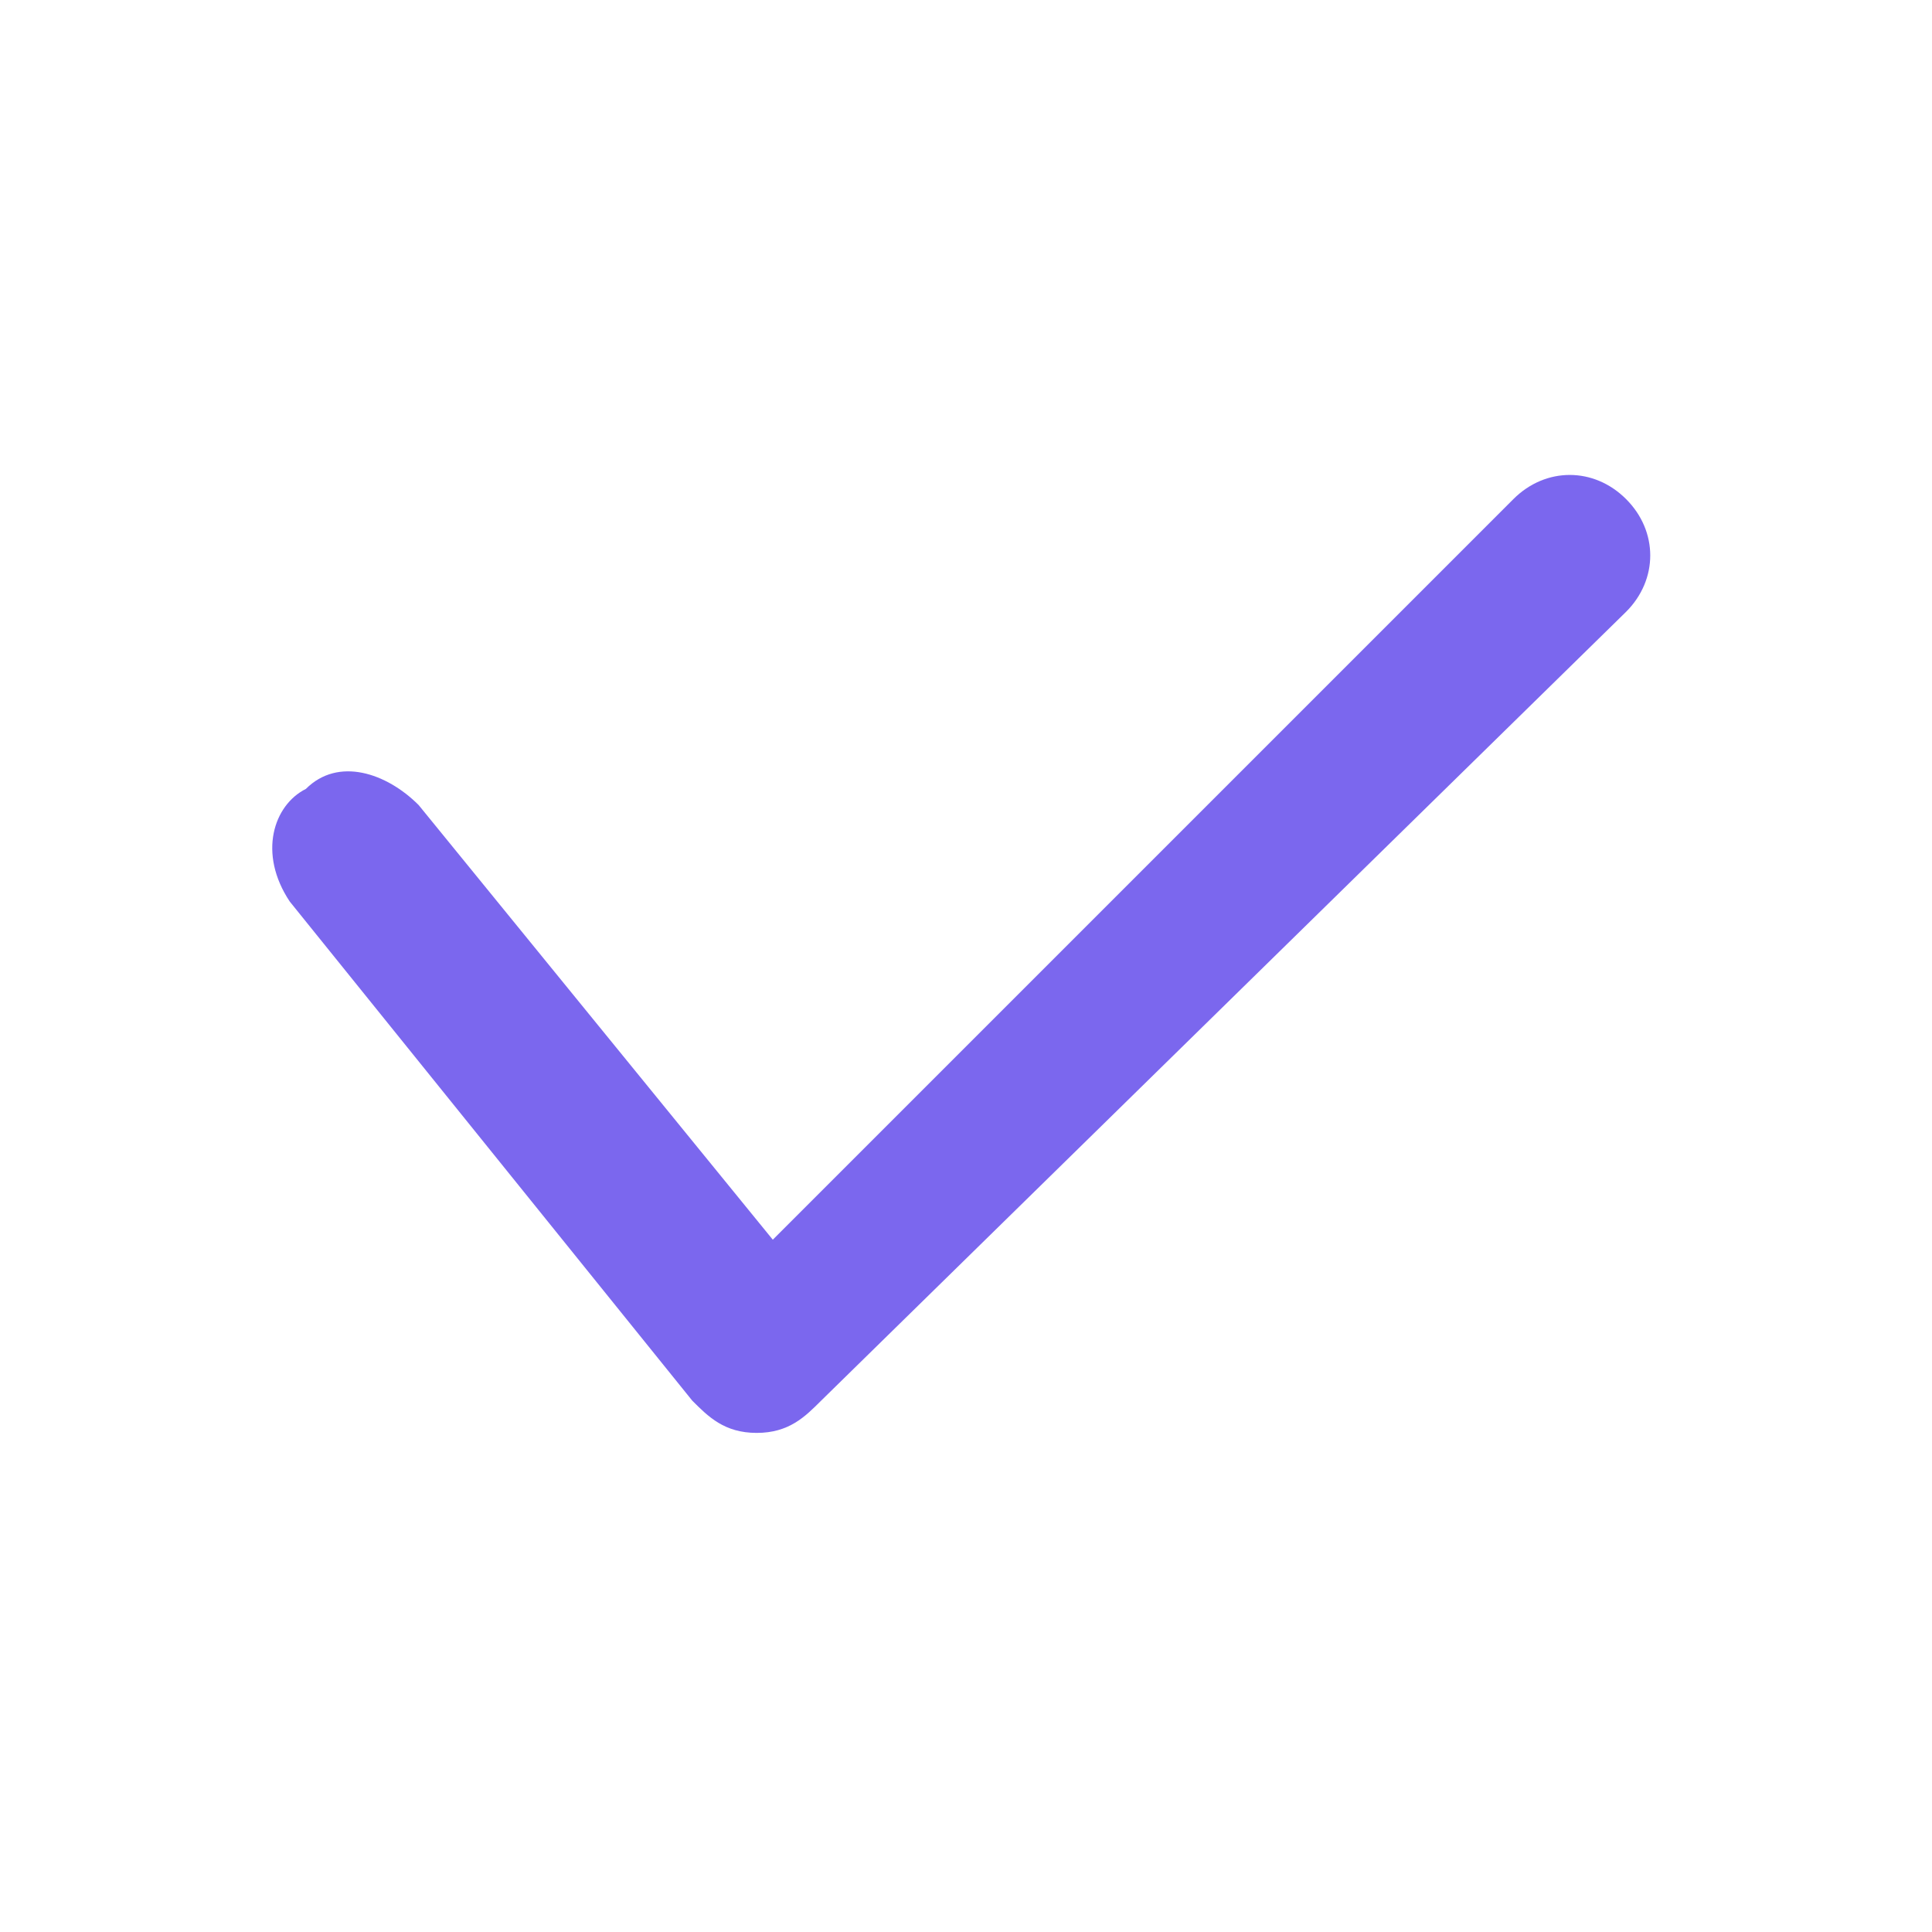 <?xml version="1.0" encoding="utf-8"?>
<!-- Generator: Adobe Illustrator 24.1.0, SVG Export Plug-In . SVG Version: 6.00 Build 0)  -->
<svg version="1.1" id="Layer_1" xmlns="http://www.w3.org/2000/svg" xmlns:xlink="http://www.w3.org/1999/xlink" x="0px" y="0px"
	 viewBox="0 0 12 12" enable-background="new 0 0 12 12" xml:space="preserve">
<g>
	<path fill="#7B67EE" d="M4.7,8.9C4.7,8.9,4.7,8.9,4.7,8.9c-0.2,0-0.3-0.1-0.4-0.2L1.8,5.6C1.6,5.3,1.7,5,1.9,4.9
		c0.2-0.2,0.5-0.1,0.7,0.1l2.2,2.7l4.6-4.6c0.2-0.2,0.5-0.2,0.7,0s0.2,0.5,0,0.7L5.1,8.7C5,8.8,4.9,8.9,4.7,8.9z"/>
</g>
</svg>
